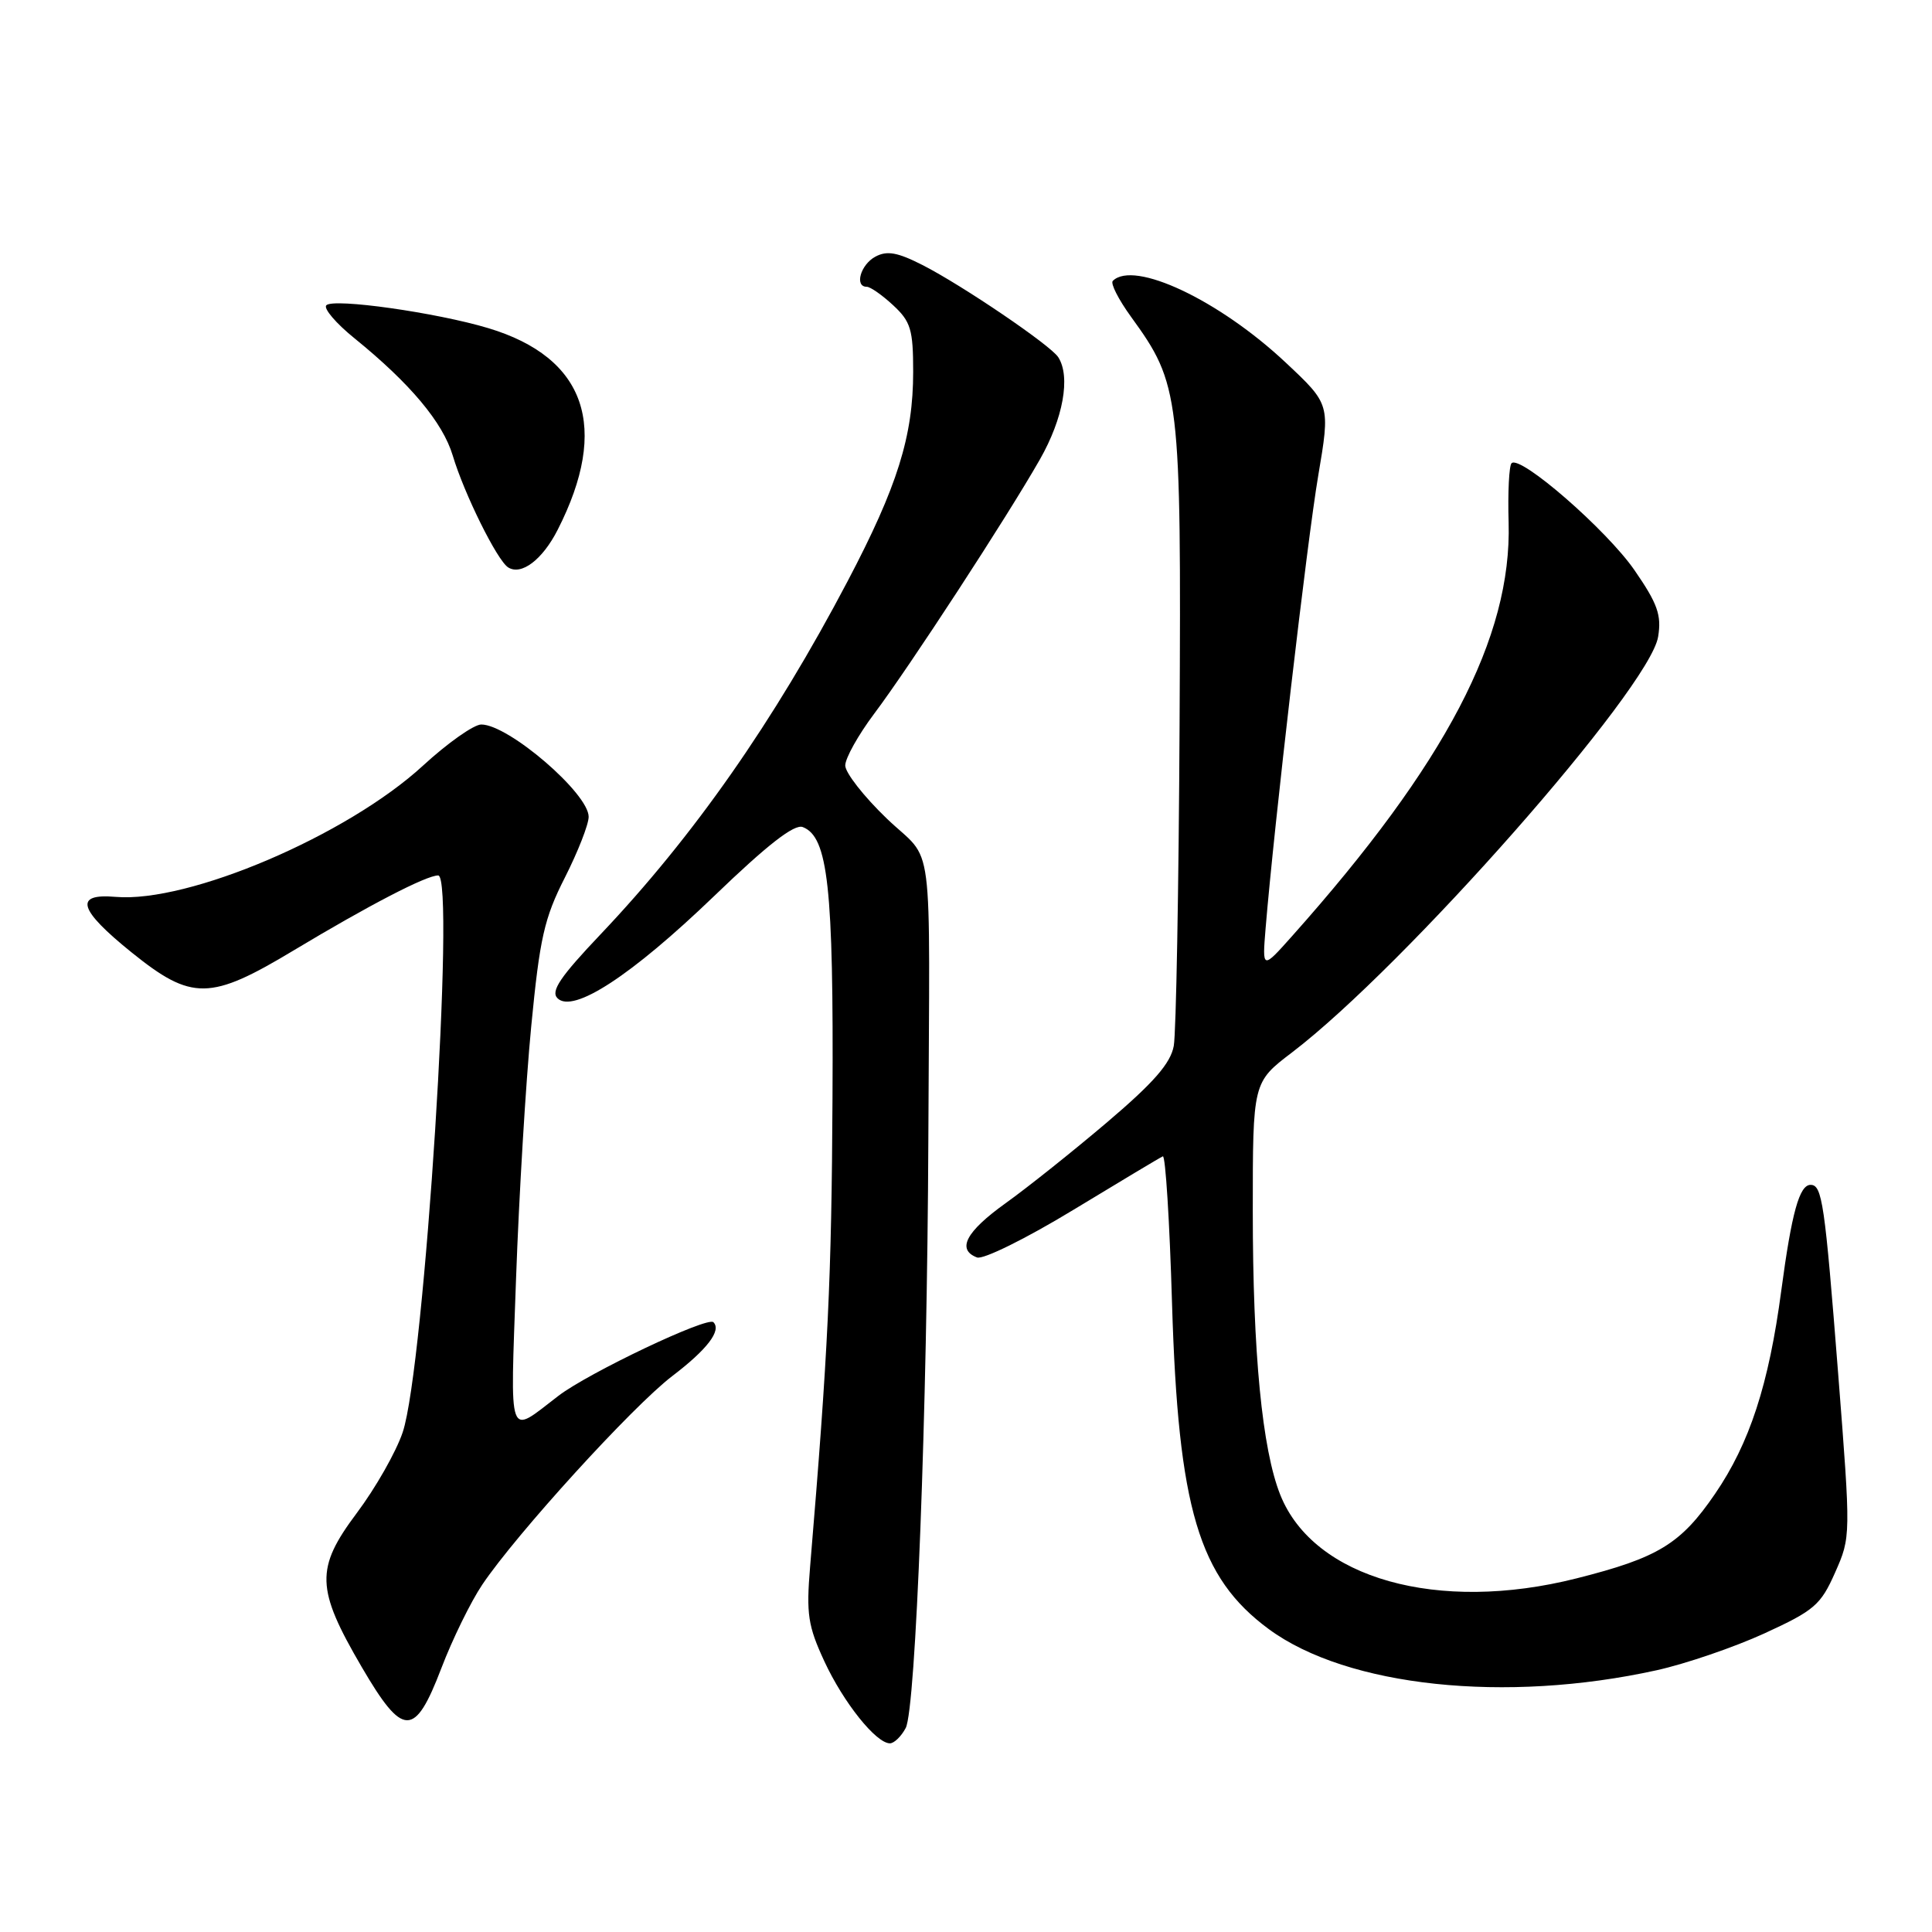 <?xml version="1.0" encoding="UTF-8" standalone="no"?>
<!DOCTYPE svg PUBLIC "-//W3C//DTD SVG 1.1//EN" "http://www.w3.org/Graphics/SVG/1.1/DTD/svg11.dtd" >
<svg xmlns="http://www.w3.org/2000/svg" xmlns:xlink="http://www.w3.org/1999/xlink" version="1.1" viewBox="0 0 256 256">
 <g >
 <path fill="currentColor"
d=" M 120.01 228.97 C 121.35 226.48 122.86 187.00 123.01 151.00 C 123.18 109.26 123.87 114.58 117.50 108.46 C 114.47 105.55 112.00 102.39 112.00 101.43 C 112.00 100.47 113.72 97.39 115.82 94.59 C 120.51 88.35 133.44 68.52 137.79 60.88 C 140.88 55.46 141.88 49.93 140.23 47.34 C 139.23 45.76 127.50 37.80 122.24 35.12 C 118.92 33.43 117.53 33.18 115.99 34.01 C 114.03 35.06 113.19 38.00 114.85 38.00 C 115.32 38.00 116.90 39.10 118.35 40.45 C 120.68 42.61 121.00 43.67 121.00 49.27 C 121.00 57.79 118.92 64.44 112.32 77.00 C 102.52 95.64 91.90 110.82 79.59 123.79 C 74.23 129.44 72.94 131.34 73.87 132.27 C 75.93 134.33 83.65 129.29 94.62 118.74 C 101.70 111.92 105.25 109.16 106.37 109.59 C 109.72 110.88 110.46 117.54 110.31 145.50 C 110.19 169.40 109.73 179.07 107.34 207.63 C 106.82 213.88 107.06 215.44 109.23 220.13 C 111.76 225.59 116.08 231.00 117.92 231.00 C 118.47 231.00 119.42 230.09 120.01 228.97 Z  M 58.48 221.05 C 59.94 217.22 62.38 212.24 63.90 209.98 C 68.40 203.28 83.82 186.35 89.06 182.35 C 93.72 178.80 95.63 176.30 94.53 175.20 C 93.75 174.41 77.99 181.90 74.00 184.95 C 67.18 190.17 67.61 191.36 68.38 169.41 C 68.77 158.46 69.67 143.43 70.39 136.00 C 71.52 124.31 72.11 121.67 74.85 116.28 C 76.58 112.86 78.00 109.24 78.00 108.23 C 78.00 105.13 67.38 96.00 63.77 96.00 C 62.79 96.00 59.31 98.45 56.05 101.45 C 45.99 110.70 24.98 119.67 15.32 118.84 C 9.76 118.36 10.38 120.51 17.45 126.21 C 25.42 132.63 27.85 132.59 38.95 125.91 C 48.89 119.94 56.48 116.00 58.06 116.00 C 60.39 116.00 56.23 181.29 53.36 189.78 C 52.49 192.38 49.75 197.19 47.28 200.48 C 41.77 207.84 41.85 210.48 47.93 220.89 C 53.40 230.25 54.95 230.28 58.48 221.05 Z  M 219.50 221.32 C 223.35 220.47 229.78 218.27 233.78 216.44 C 240.41 213.40 241.26 212.67 243.16 208.37 C 245.25 203.65 245.25 203.60 243.57 182.07 C 241.79 159.35 241.45 157.00 239.91 157.00 C 238.43 157.00 237.41 160.67 236.03 171.00 C 234.38 183.45 231.83 191.26 227.24 197.96 C 222.70 204.59 219.73 206.41 208.91 209.14 C 190.52 213.79 174.08 209.16 169.65 198.09 C 167.24 192.07 166.00 179.26 166.00 160.48 C 166.00 143.41 166.00 143.41 171.19 139.46 C 186.12 128.08 218.61 91.21 219.71 84.37 C 220.18 81.51 219.64 79.99 216.59 75.57 C 212.93 70.25 201.43 60.24 200.29 61.38 C 199.96 61.71 199.78 65.24 199.90 69.24 C 200.33 84.45 191.57 101.19 171.25 123.99 C 167.25 128.48 167.25 128.48 167.70 122.99 C 168.82 109.43 173.21 71.62 174.67 63.04 C 176.27 53.58 176.27 53.58 170.36 48.04 C 161.55 39.77 150.24 34.43 147.45 37.22 C 147.12 37.55 148.21 39.69 149.87 41.98 C 156.37 50.95 156.52 52.26 156.30 96.00 C 156.19 117.72 155.84 136.89 155.53 138.59 C 155.11 140.89 152.89 143.44 146.74 148.67 C 142.21 152.52 136.14 157.36 133.25 159.43 C 127.99 163.20 126.73 165.58 129.46 166.62 C 130.26 166.93 135.94 164.13 142.18 160.34 C 148.38 156.58 153.73 153.37 154.08 153.22 C 154.43 153.06 154.98 161.83 155.30 172.72 C 156.12 199.89 158.83 209.03 168.14 215.88 C 178.52 223.51 199.49 225.73 219.50 221.32 Z  M 73.89 70.21 C 80.82 56.62 77.65 47.38 64.70 43.48 C 57.84 41.42 44.18 39.48 43.24 40.45 C 42.83 40.86 44.52 42.85 47.00 44.85 C 54.36 50.82 58.67 55.97 59.99 60.36 C 61.50 65.42 65.87 74.25 67.33 75.18 C 69.07 76.29 71.87 74.18 73.89 70.21 Z "/>
</g>
</svg>
